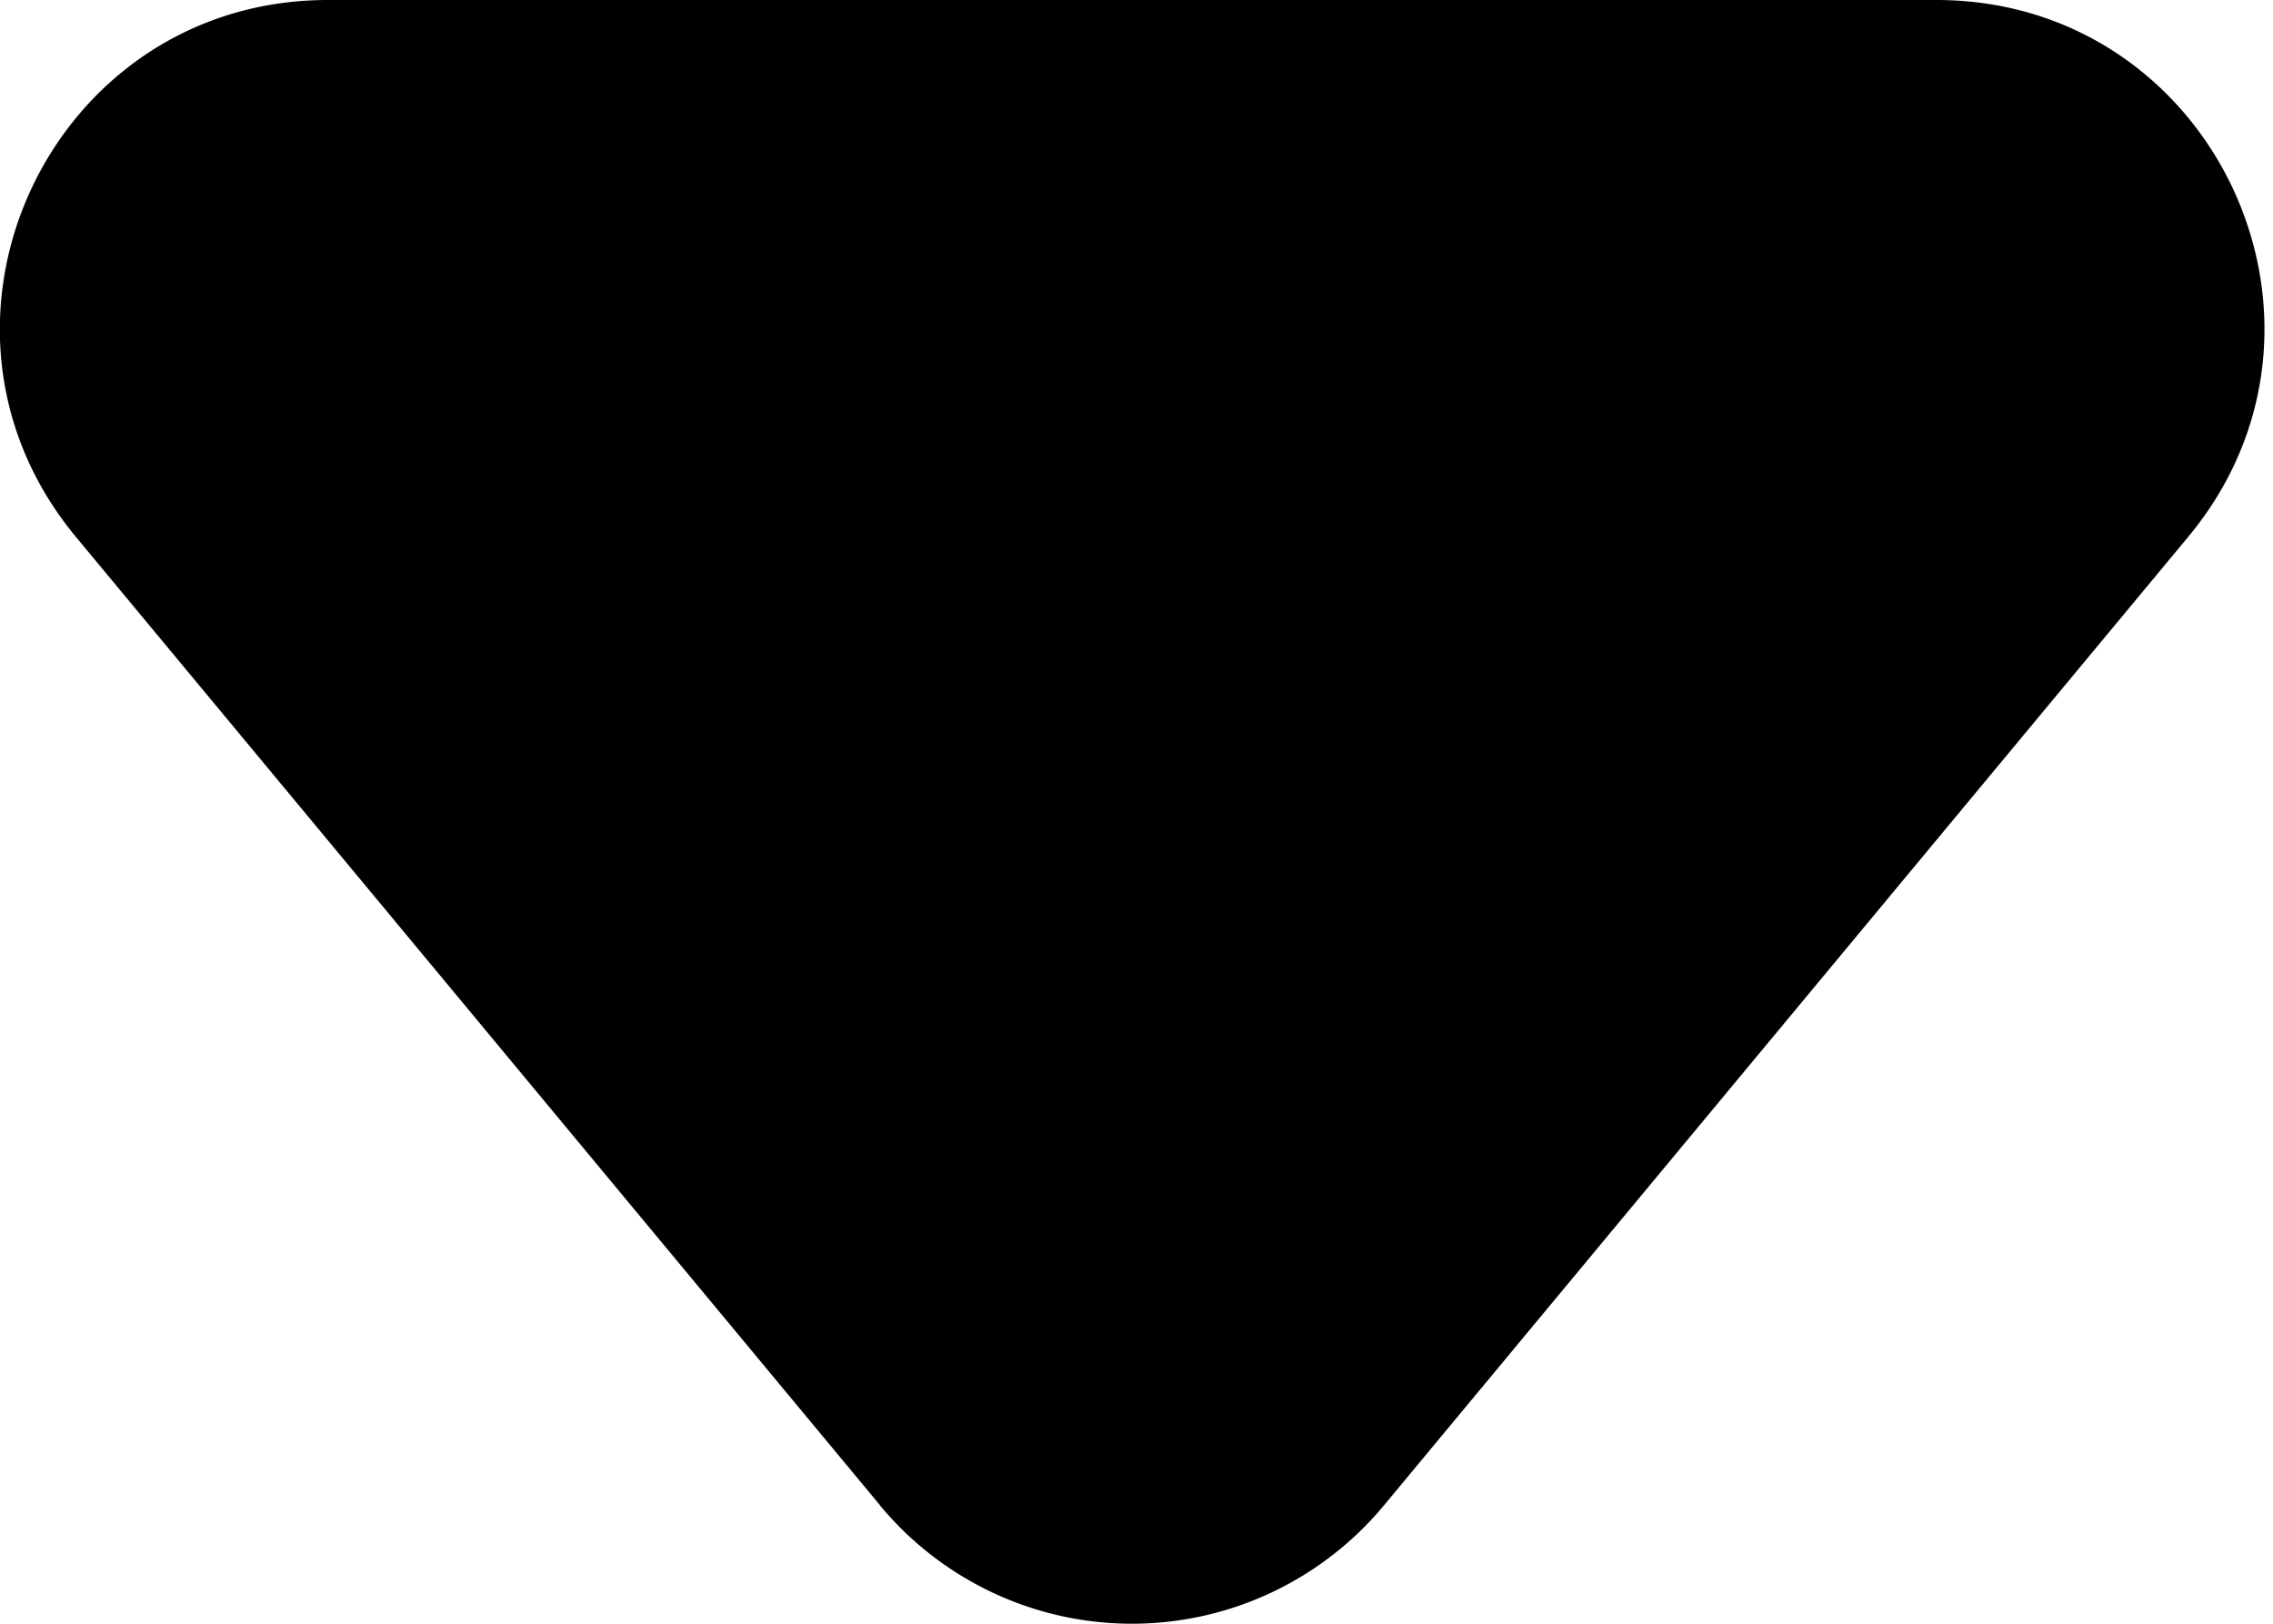 <svg viewBox="0 0 14 10" xmlns="http://www.w3.org/2000/svg">
    <path
        d="M5.42 9.27.467 3.306C-.622 1.992.311 0 2.02 0h9.907c1.708 0 2.643 1.992 1.551 3.306L8.525 9.27a2.017 2.017 0 0 1-3.106 0Z" />
</svg>